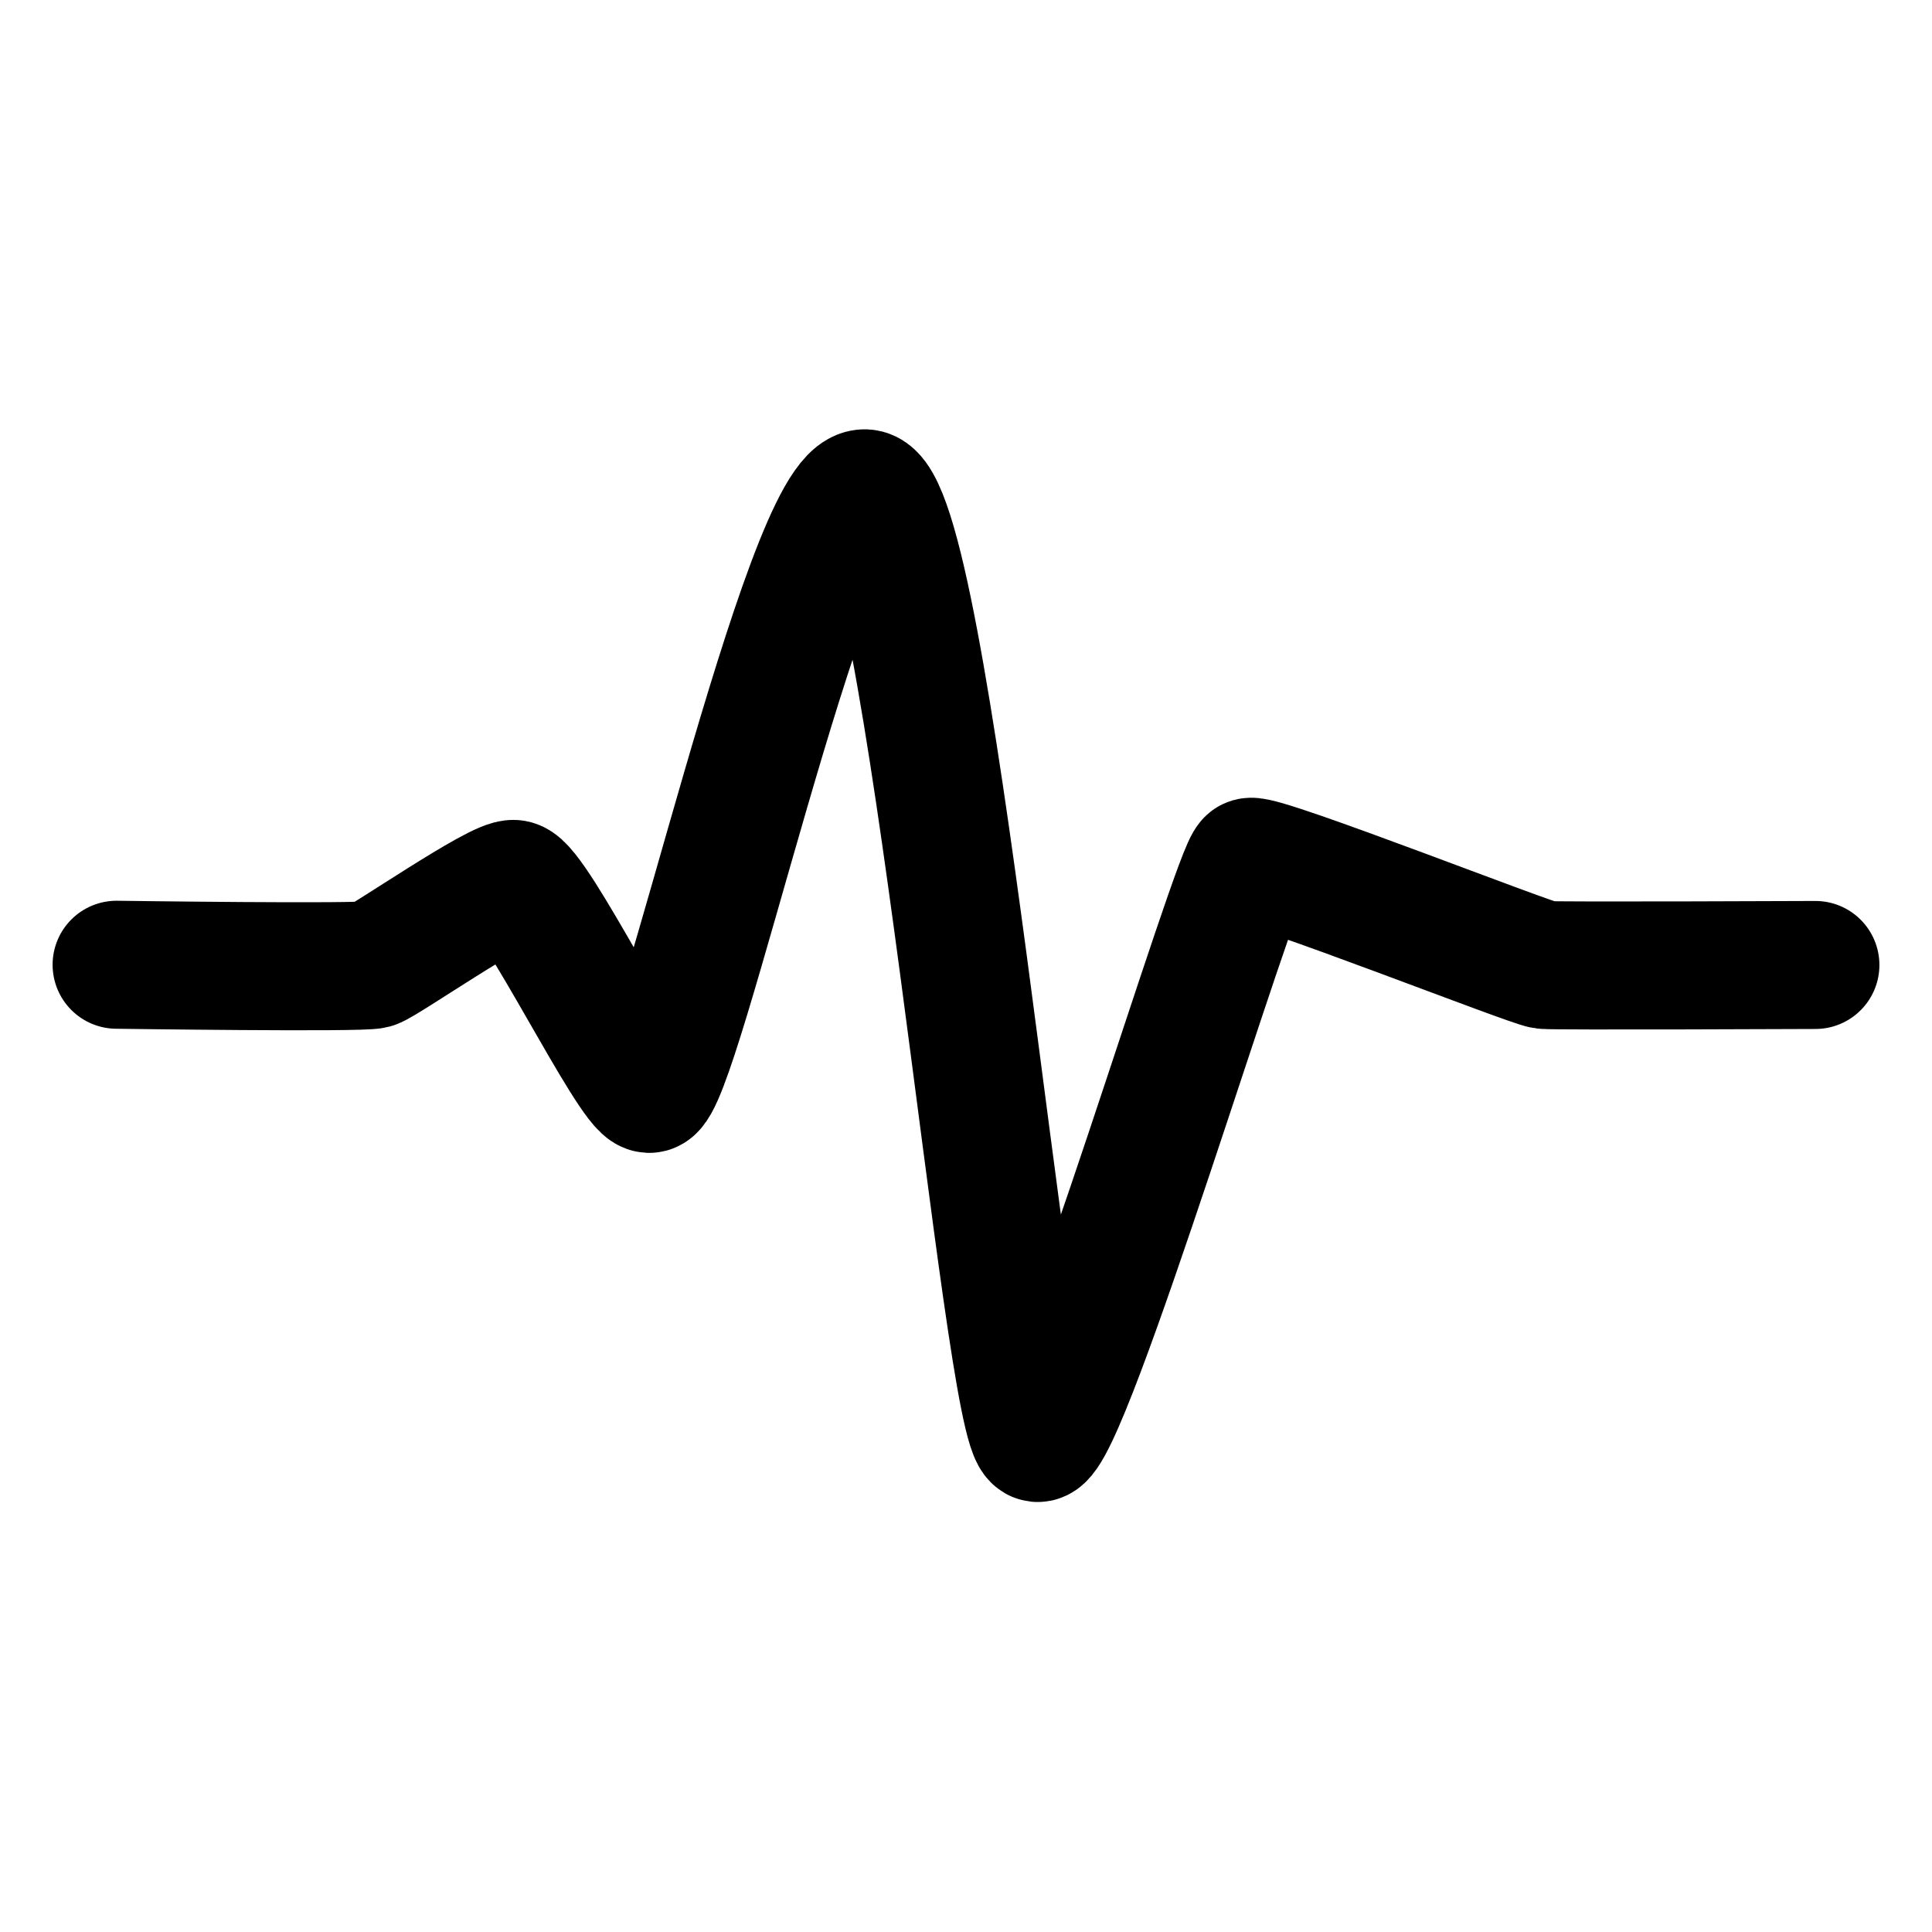 <?xml version="1.0" encoding="UTF-8" standalone="no"?>
<!-- Created with Inkscape (http://www.inkscape.org/) -->

<svg
   xmlns:dc="http://purl.org/dc/elements/1.1/"
   xmlns:cc="http://creativecommons.org/ns#"
   xmlns:rdf="http://www.w3.org/1999/02/22-rdf-syntax-ns#"
   xmlns:svg="http://www.w3.org/2000/svg"
   xmlns="http://www.w3.org/2000/svg"
   xmlns:sodipodi="http://sodipodi.sourceforge.net/DTD/sodipodi-0.dtd"
   xmlns:inkscape="http://www.inkscape.org/namespaces/inkscape"
   width="32"
   height="32"
   viewBox="0 0 8.467 8.467"
   version="1.1"
   id="svg8"
   inkscape:version="0.92.3 (2405546, 2018-03-11)"
   sodipodi:docname="heartbeat_on_icon.svg">
  <defs
     id="defs2" />
  <sodipodi:namedview
     id="base"
     pagecolor="#ffffff"
     bordercolor="#666666"
     borderopacity="1.0"
     inkscape:pageopacity="0.0"
     inkscape:pageshadow="2"
     inkscape:zoom="11.2"
     inkscape:cx="-0.21728445"
     inkscape:cy="15.307246"
     inkscape:document-units="mm"
     inkscape:current-layer="layer1"
     showgrid="false"
     units="px"
     inkscape:window-width="1920"
     inkscape:window-height="1001"
     inkscape:window-x="-9"
     inkscape:window-y="-9"
     inkscape:window-maximized="1" />
  <g
     inkscape:label="Layer 1"
     inkscape:groupmode="layer"
     id="layer1"
     transform="translate(0,-288.533)">
    <path
       style="fill:none;stroke:#000000;stroke-width:0.561;stroke-linecap:round;stroke-linejoin:miter;stroke-miterlimit:4;stroke-dasharray:none;stroke-opacity:1"
       d="m 0.511,292.761 c 0,0 1.069,0.015 1.124,0 0.046,-0.013 0.554,-0.366 0.618,-0.354 0.09,0.016 0.518,0.894 0.592,0.898 0.116,0.006 0.694,-2.622 0.946,-2.61 0.276,0.013 0.623,4.124 0.756,4.14 0.121,0.015 0.876,-2.509 0.933,-2.525 0.058,-0.016 1.229,0.445 1.288,0.452 0.041,0.005 1.188,0 1.188,0"
       id="path822"
       inkscape:connector-curvature="0"
       sodipodi:nodetypes="csssssssc" />
  </g>
</svg>
